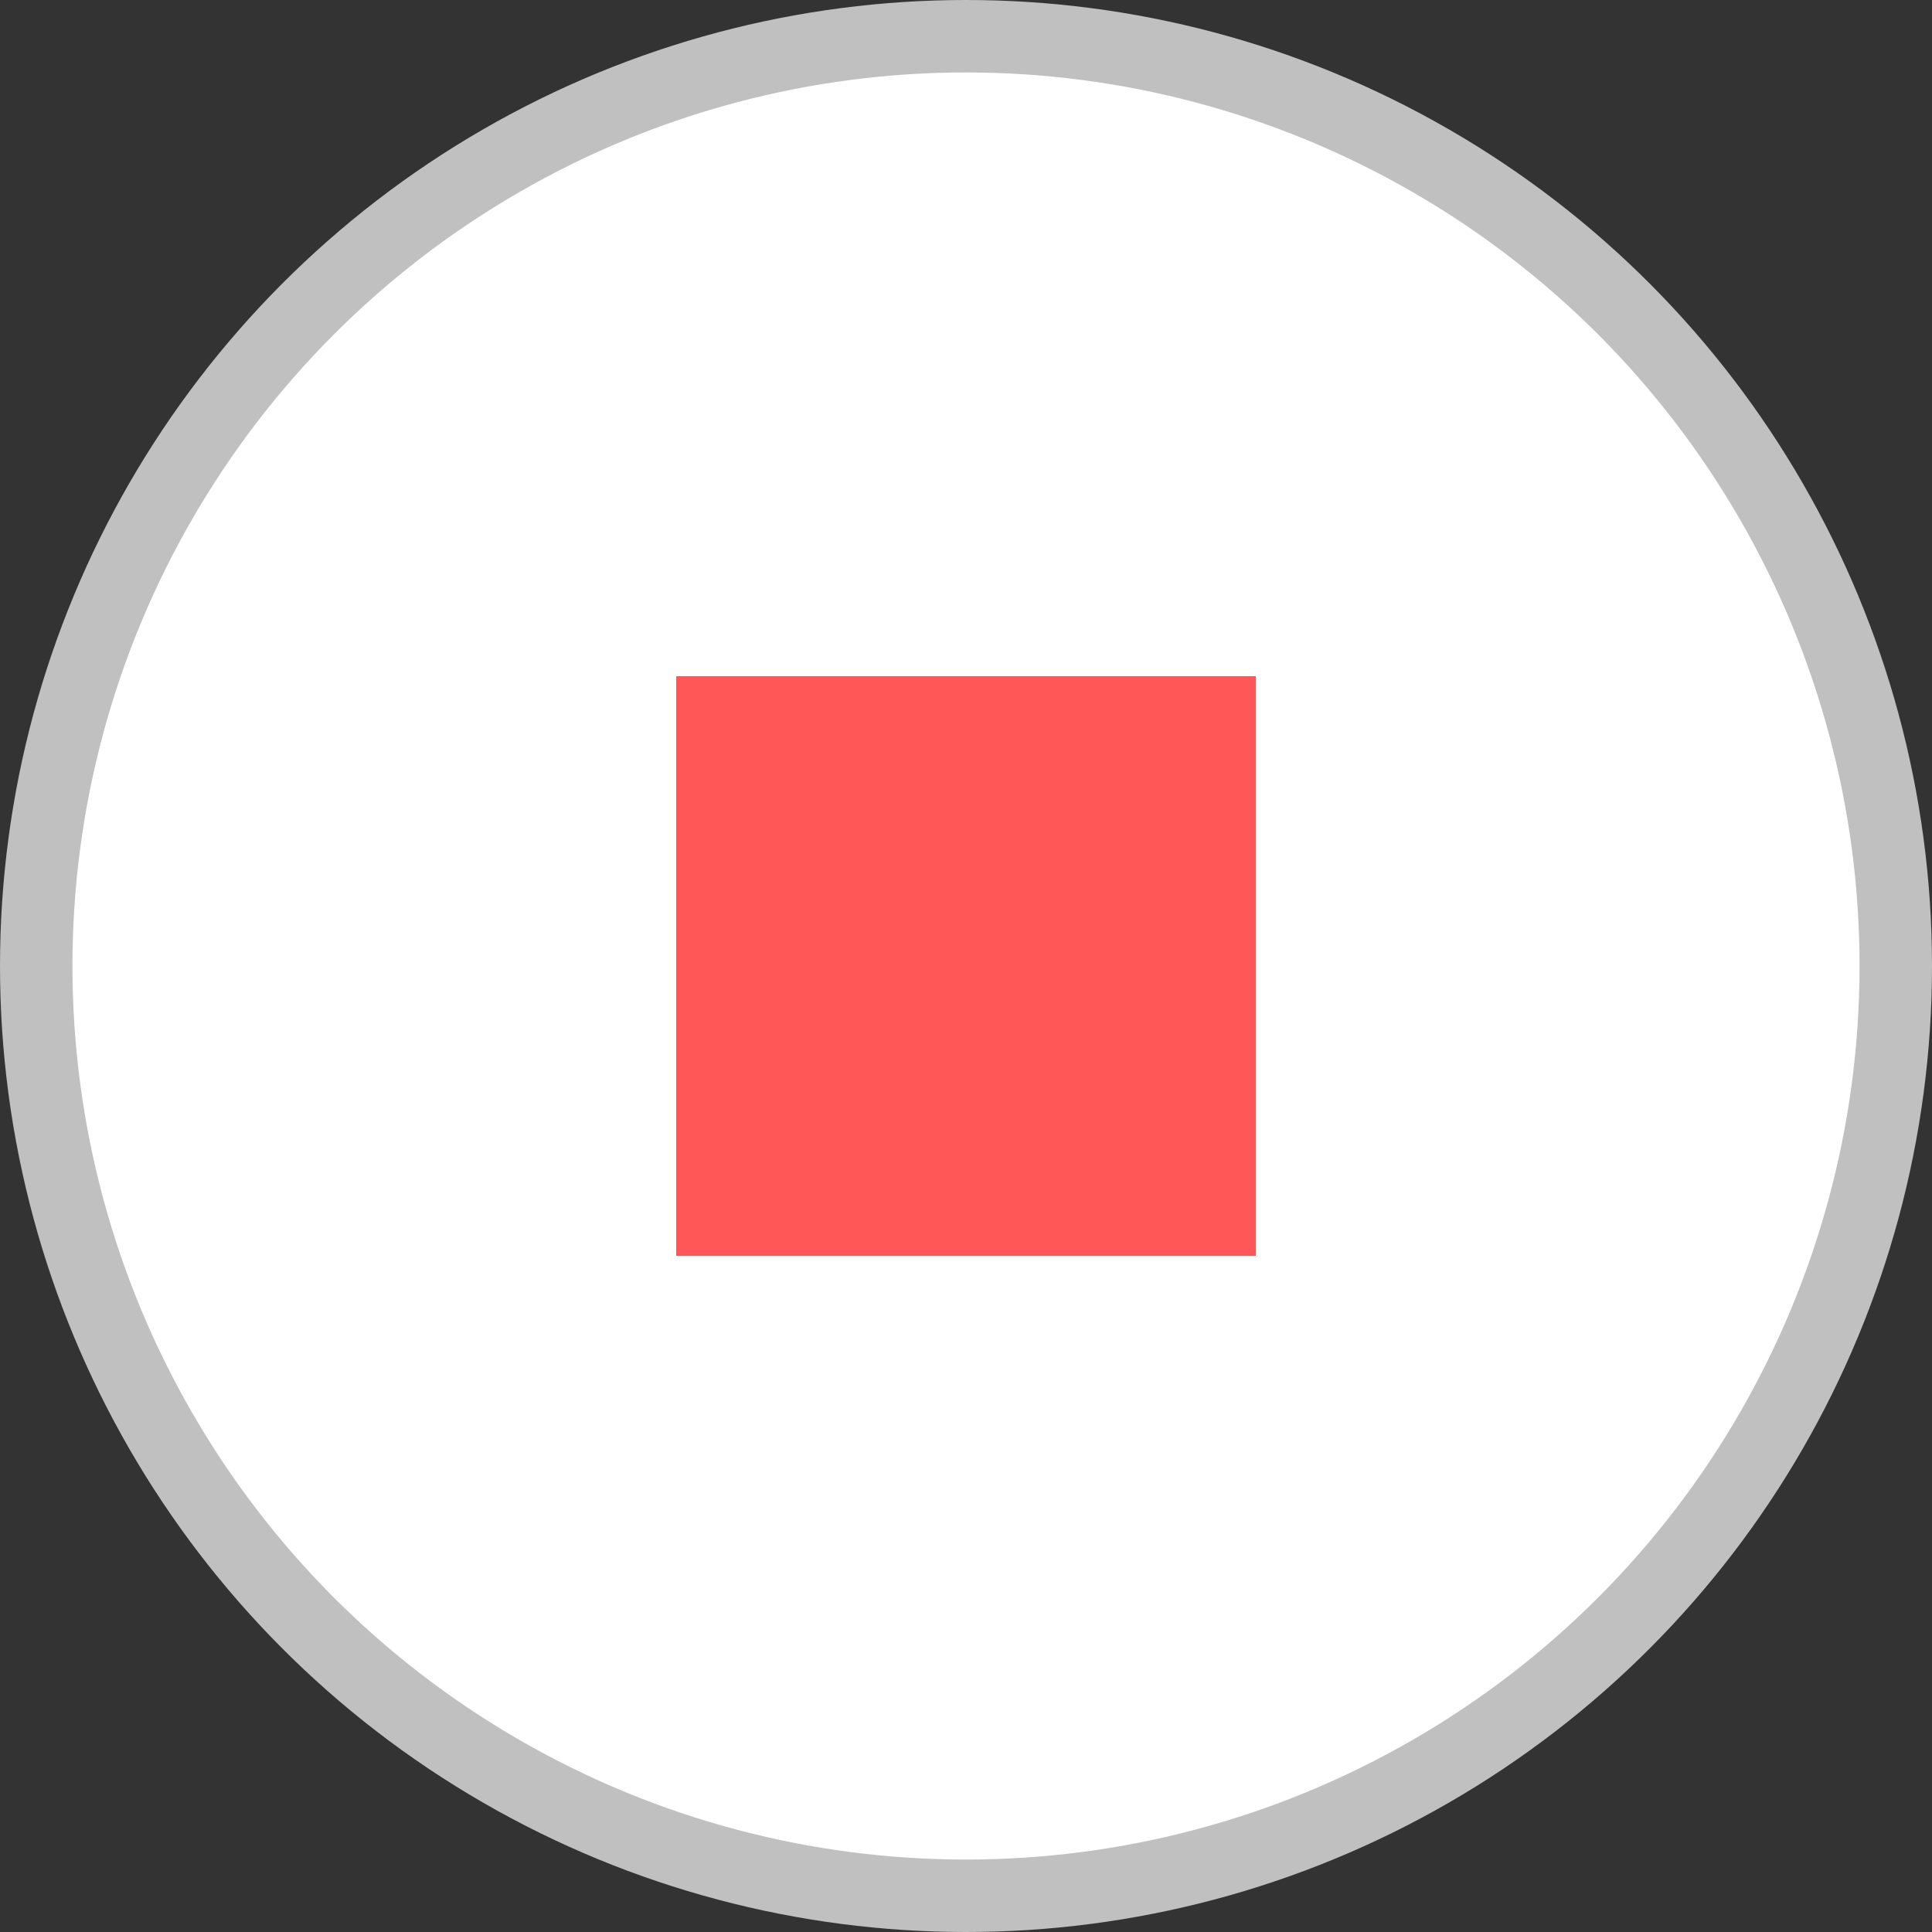 <svg id="icons" xmlns="http://www.w3.org/2000/svg" viewBox="0 0 80 80"><rect x="0" y="0" width="80" height="80" fill="#333333" stroke="none"/><title>stop</title><circle cx="40" cy="40" r="38.5" fill="#fff" stroke="silver" stroke-width="3"/><path d="M28,28H52V52H28Z" fill="#ff5757"/></svg>